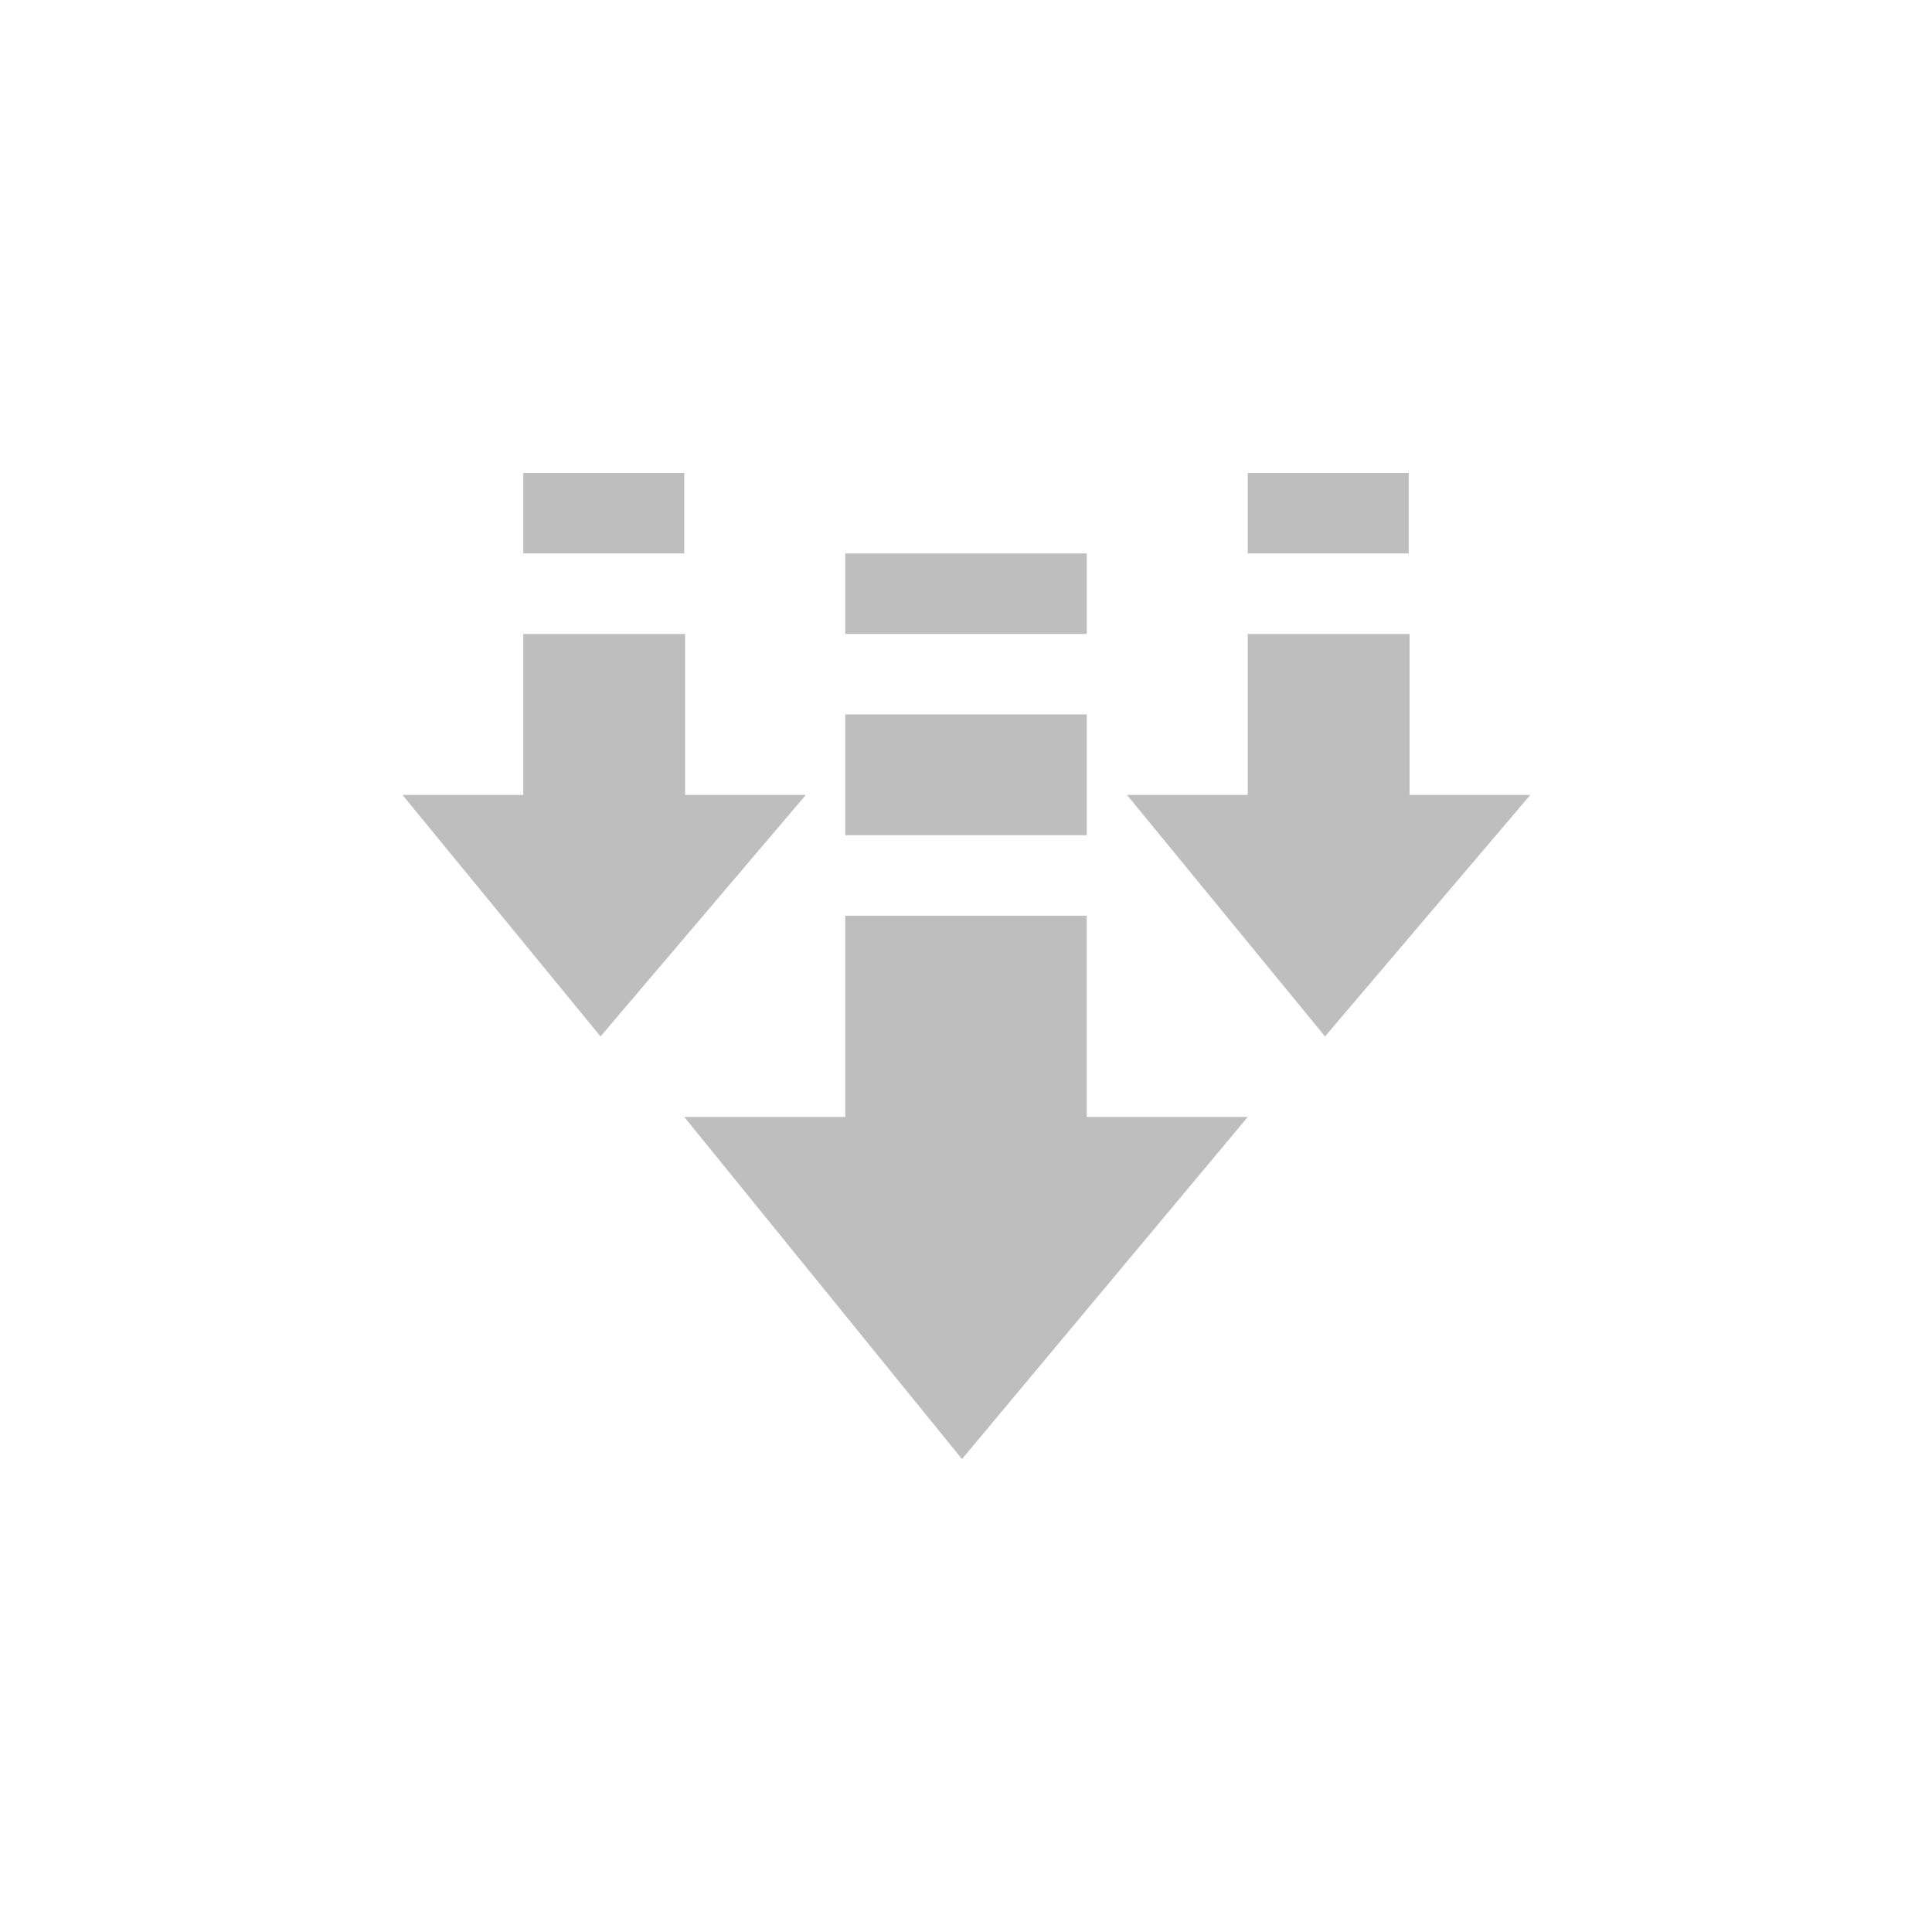 <?xml version="1.0" encoding="UTF-8"?>
<svg width="96" height="96" version="1.1" xmlns="http://www.w3.org/2000/svg">
 <path d="m26 23.5v4h8v-4zm36 0v4h8v-4zm-20 4v4h12v-4zm-16 4v8h-6l9.84 12 10.2-12h-6v-8zm36 0v8h-6l9.84 12 10.2-12h-6v-8zm-20 4v6h12v-6zm0 10v10h-8l13.8 17 14.2-17h-8v-10z" fill="#bebebe"/>
</svg>
